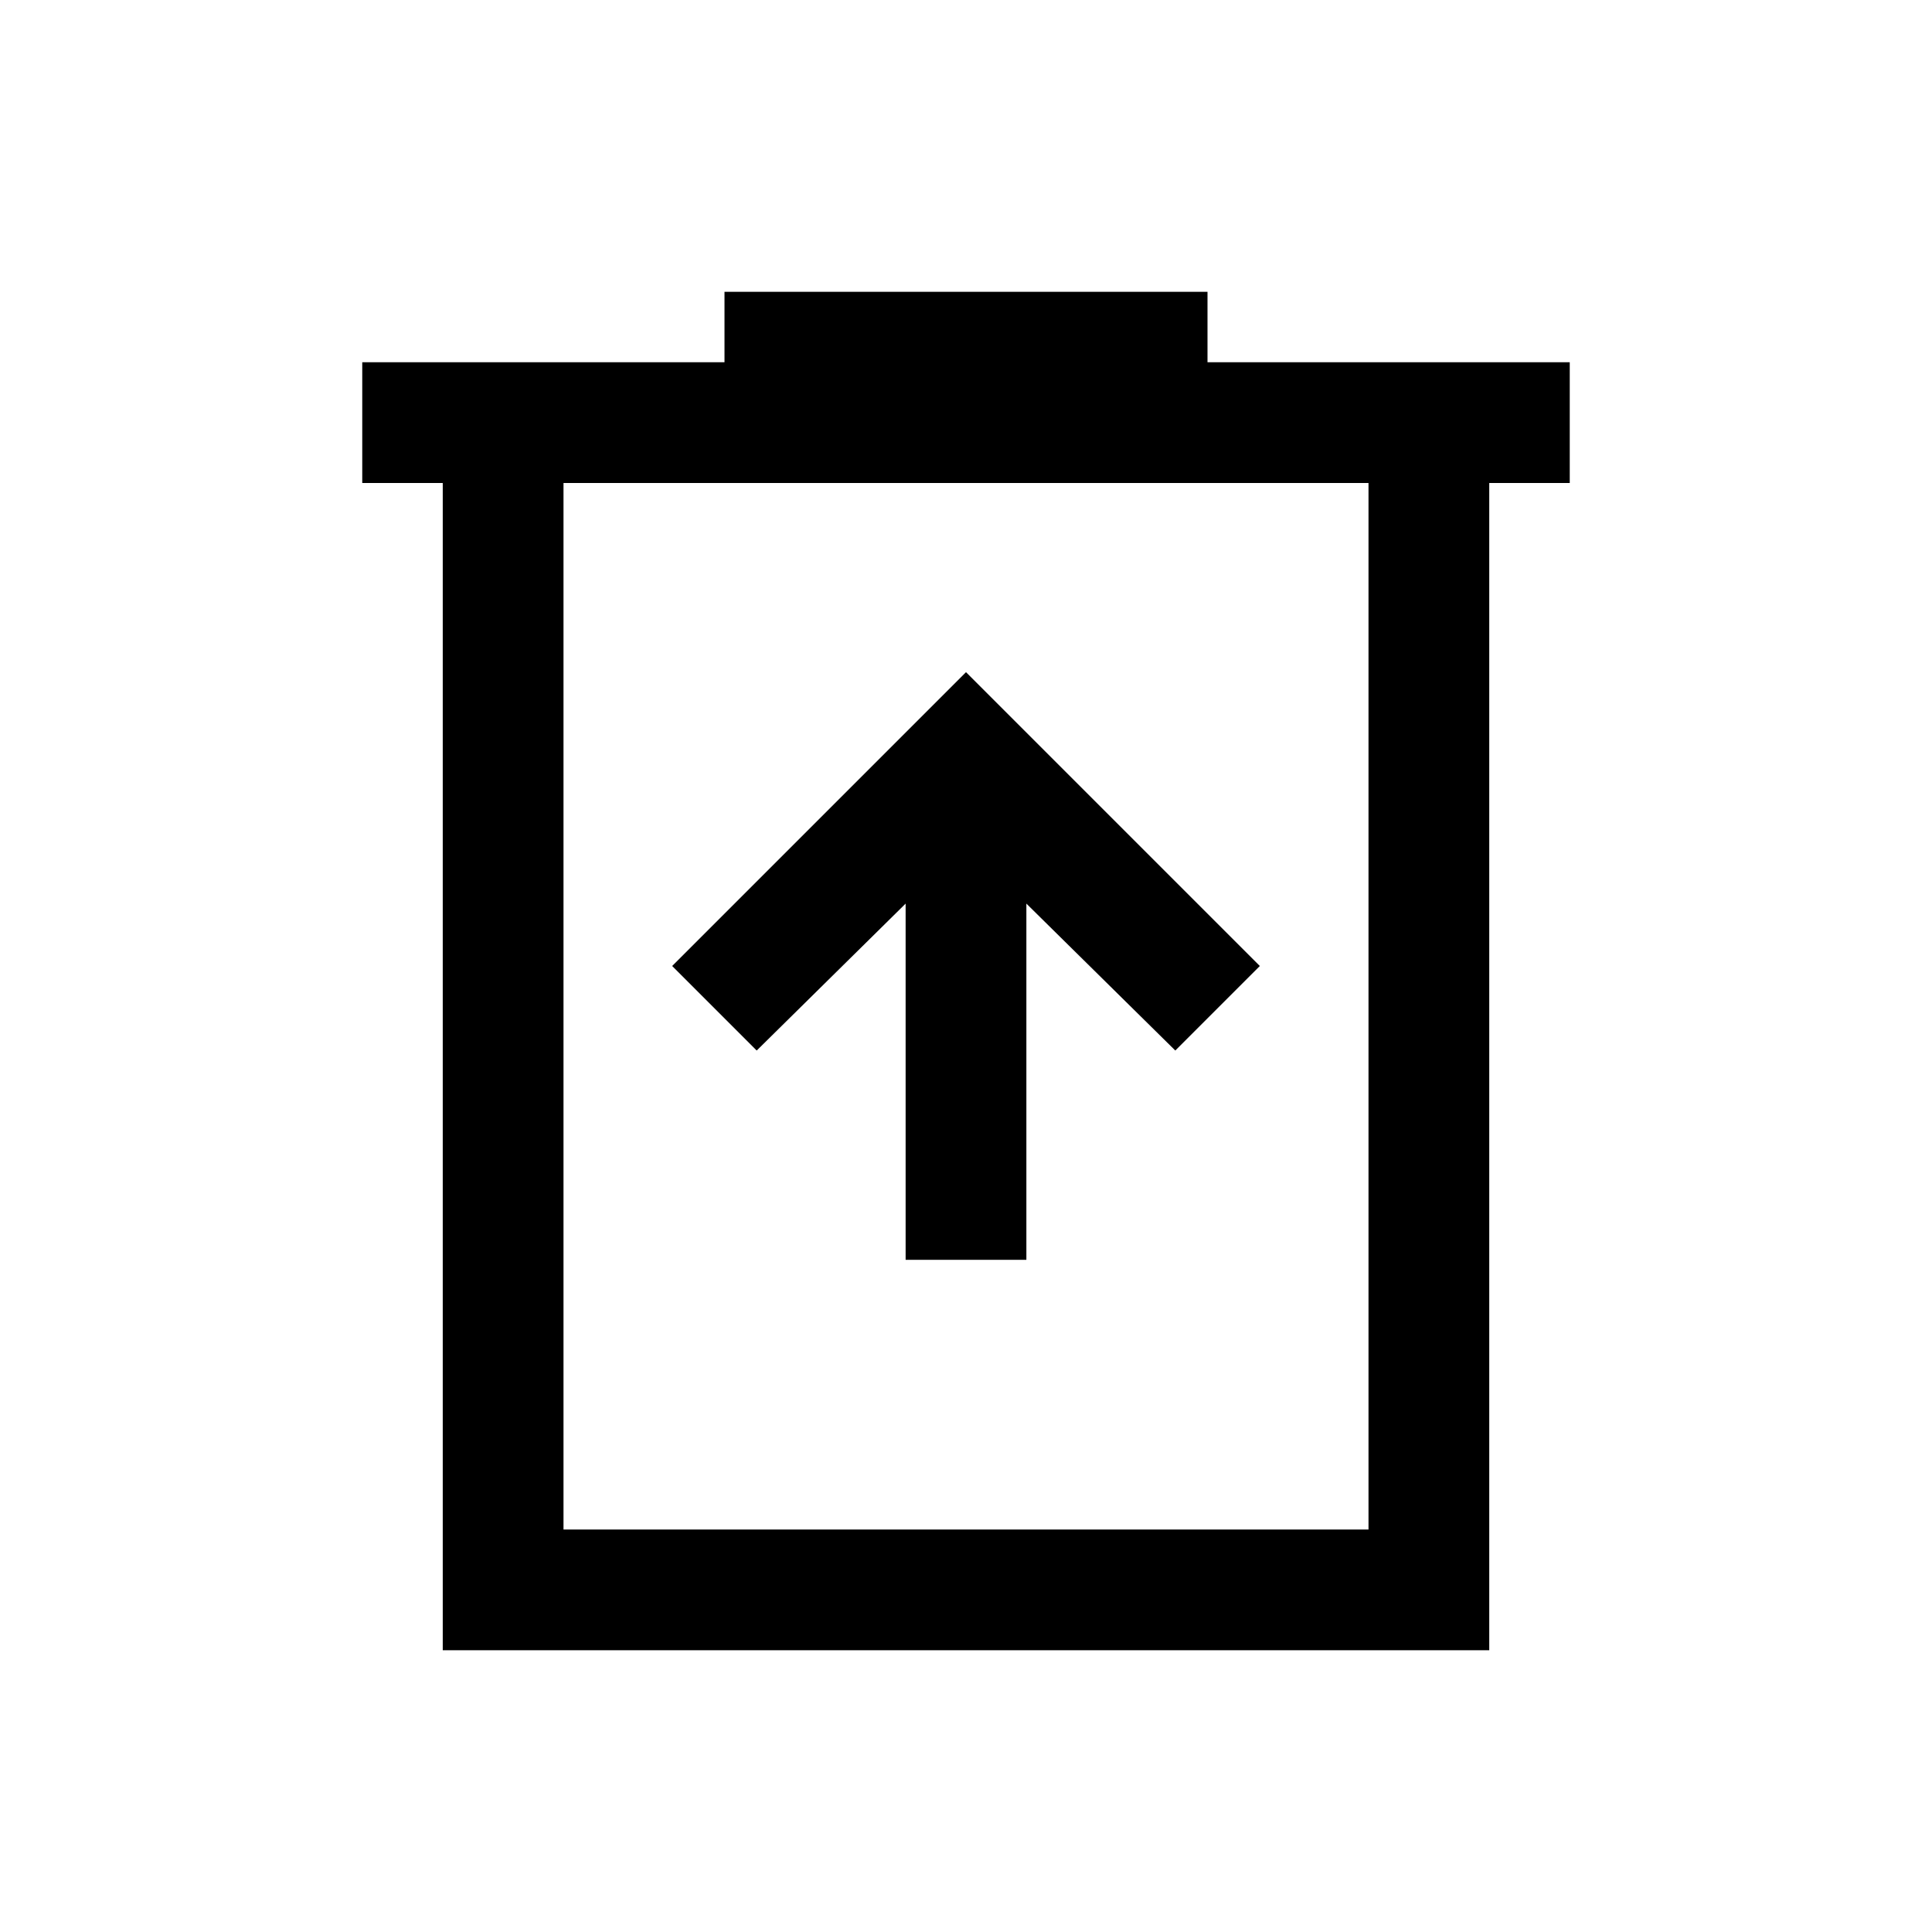 <svg xmlns="http://www.w3.org/2000/svg" viewBox="0 0 24 24"><path d="M11.25 15.65h1.5v-4.425l1.85 1.825L15.65 12 12 8.35 8.35 12l1.05 1.05 1.85-1.825ZM5.5 20.5V6h-1V4.5H9v-.875h6V4.5h4.5V6h-1v14.5ZM7 19h10V6H7ZM7 6v13Z"/></svg>